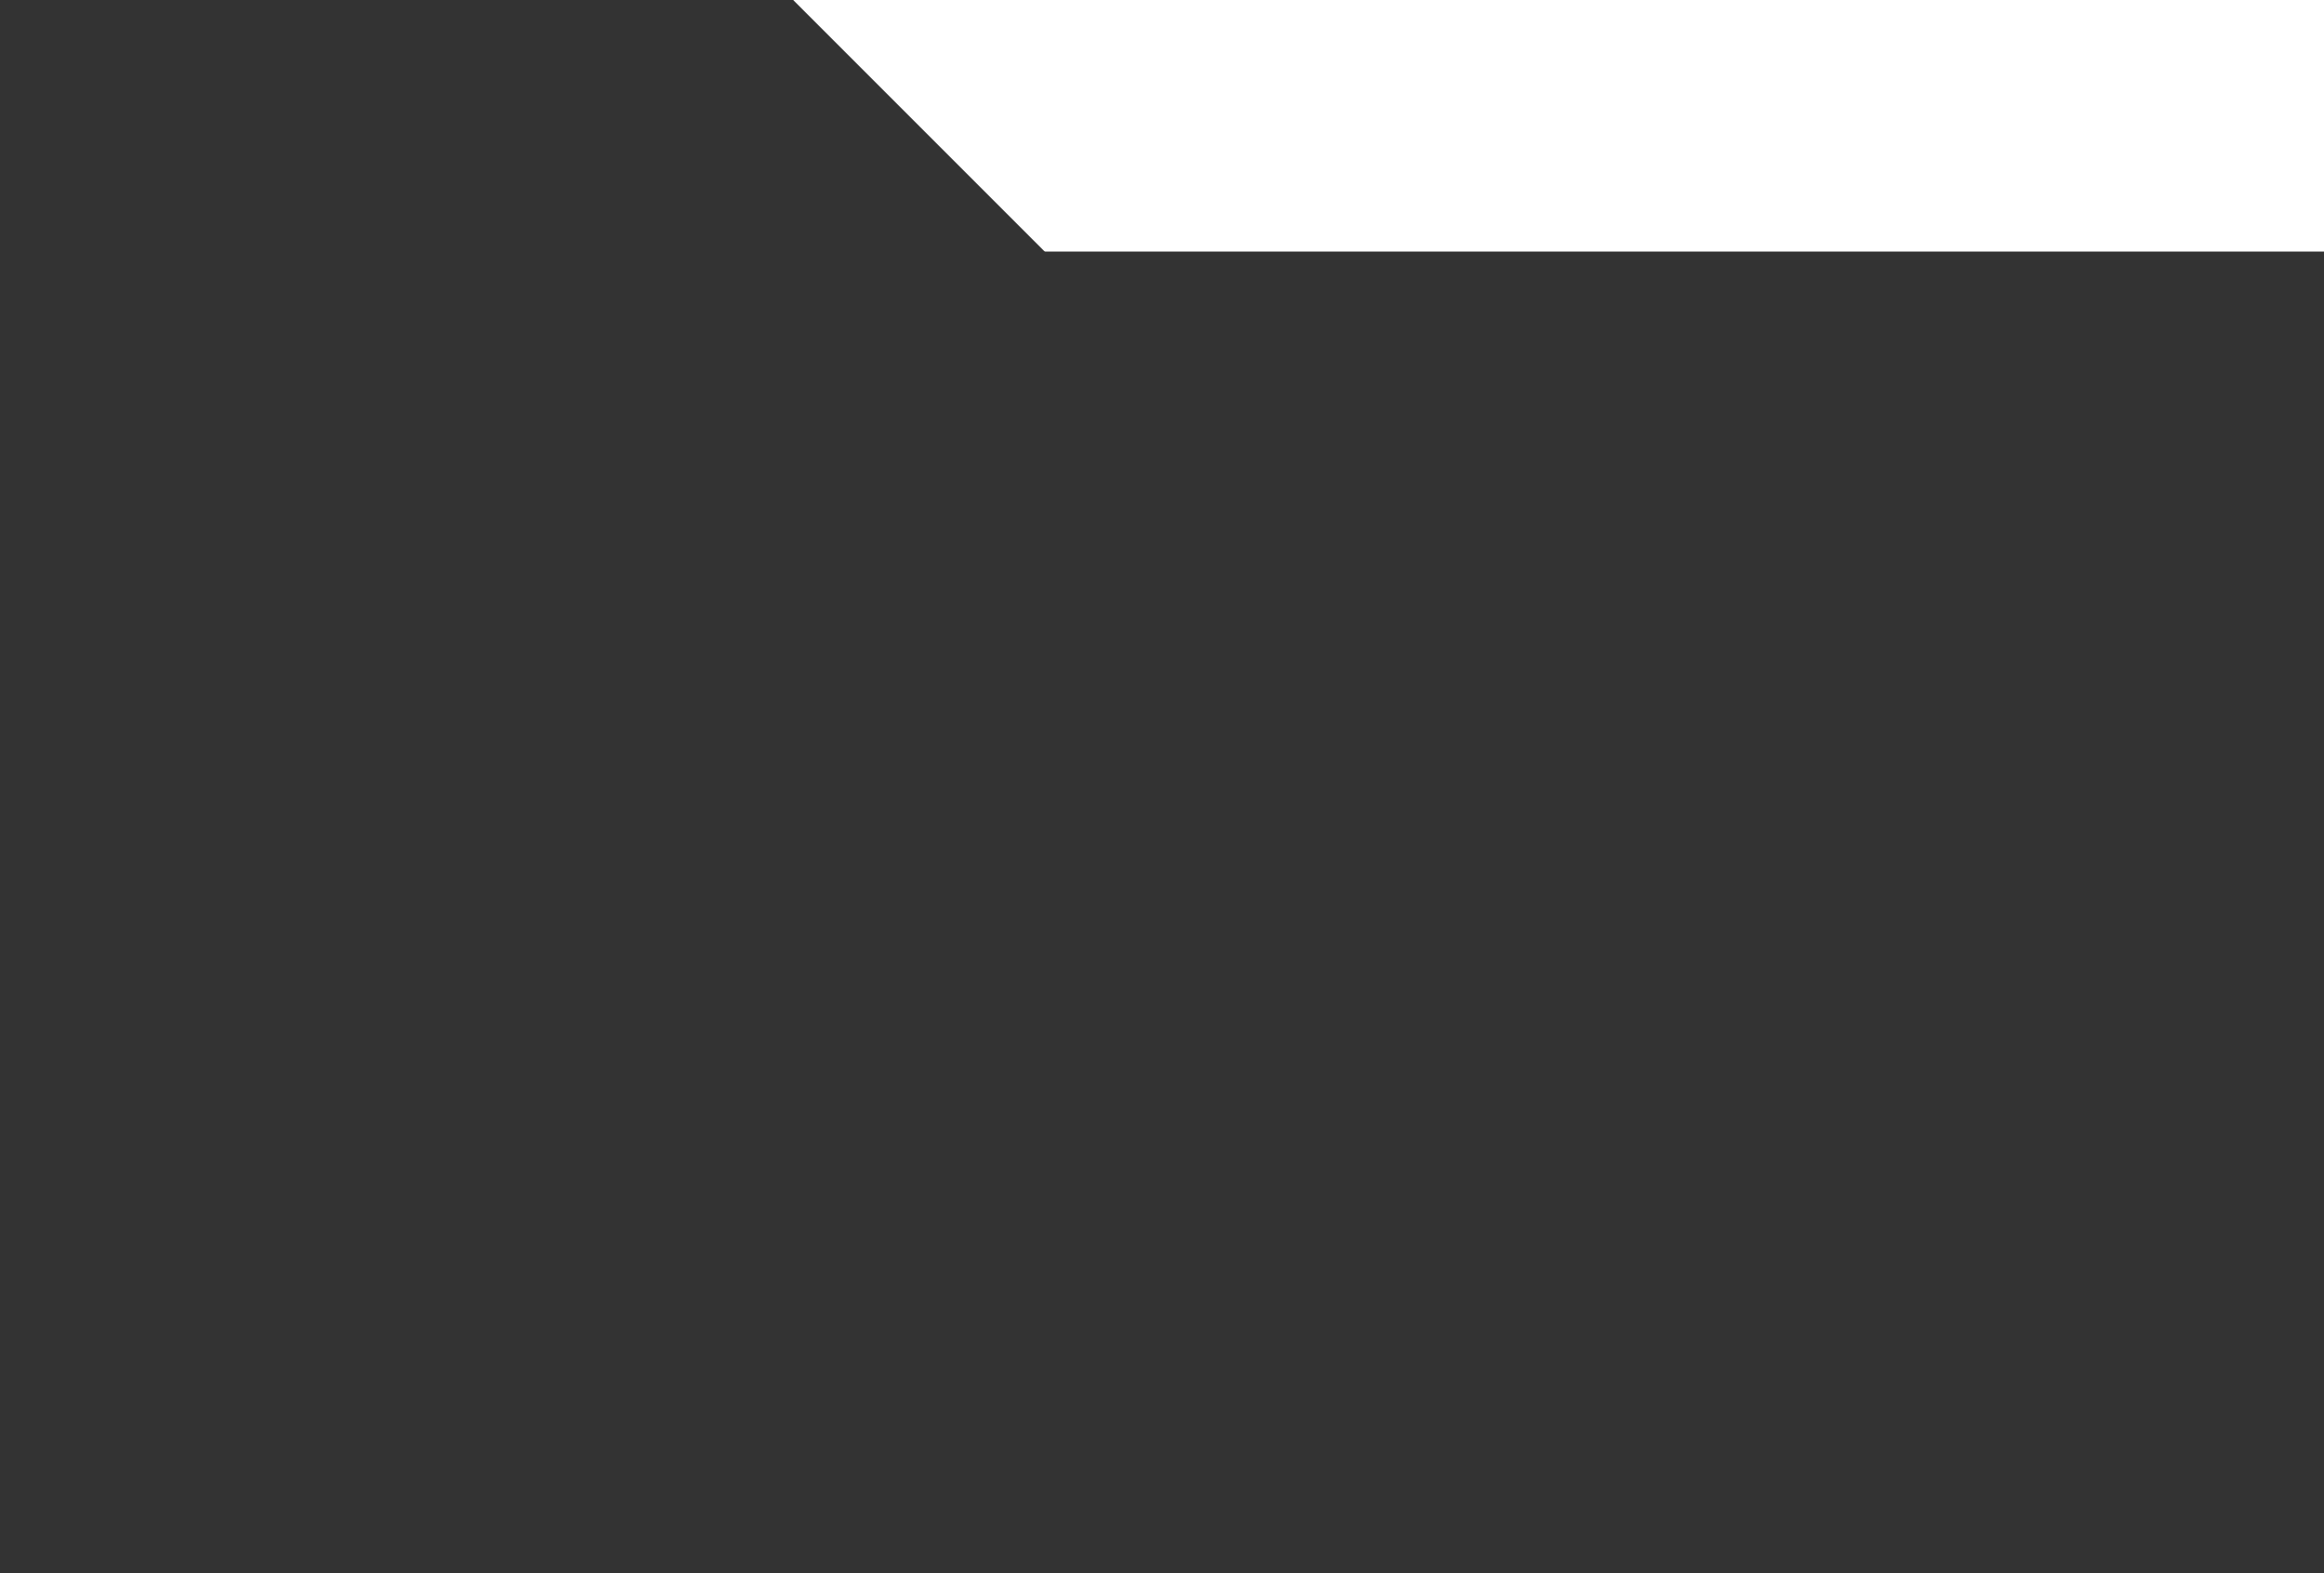 <svg xmlns="http://www.w3.org/2000/svg" id="Ebene_1" data-name="Ebene 1" viewBox="0 0 4278 2896"><defs><style>.cls-1{fill:#333}</style></defs><path d="M0 463h4278v2433H0zM0 0h1460v463H0z" class="cls-1"/><path d="M1460 0l464 464-233 233-464-464z" class="cls-1"/></svg>